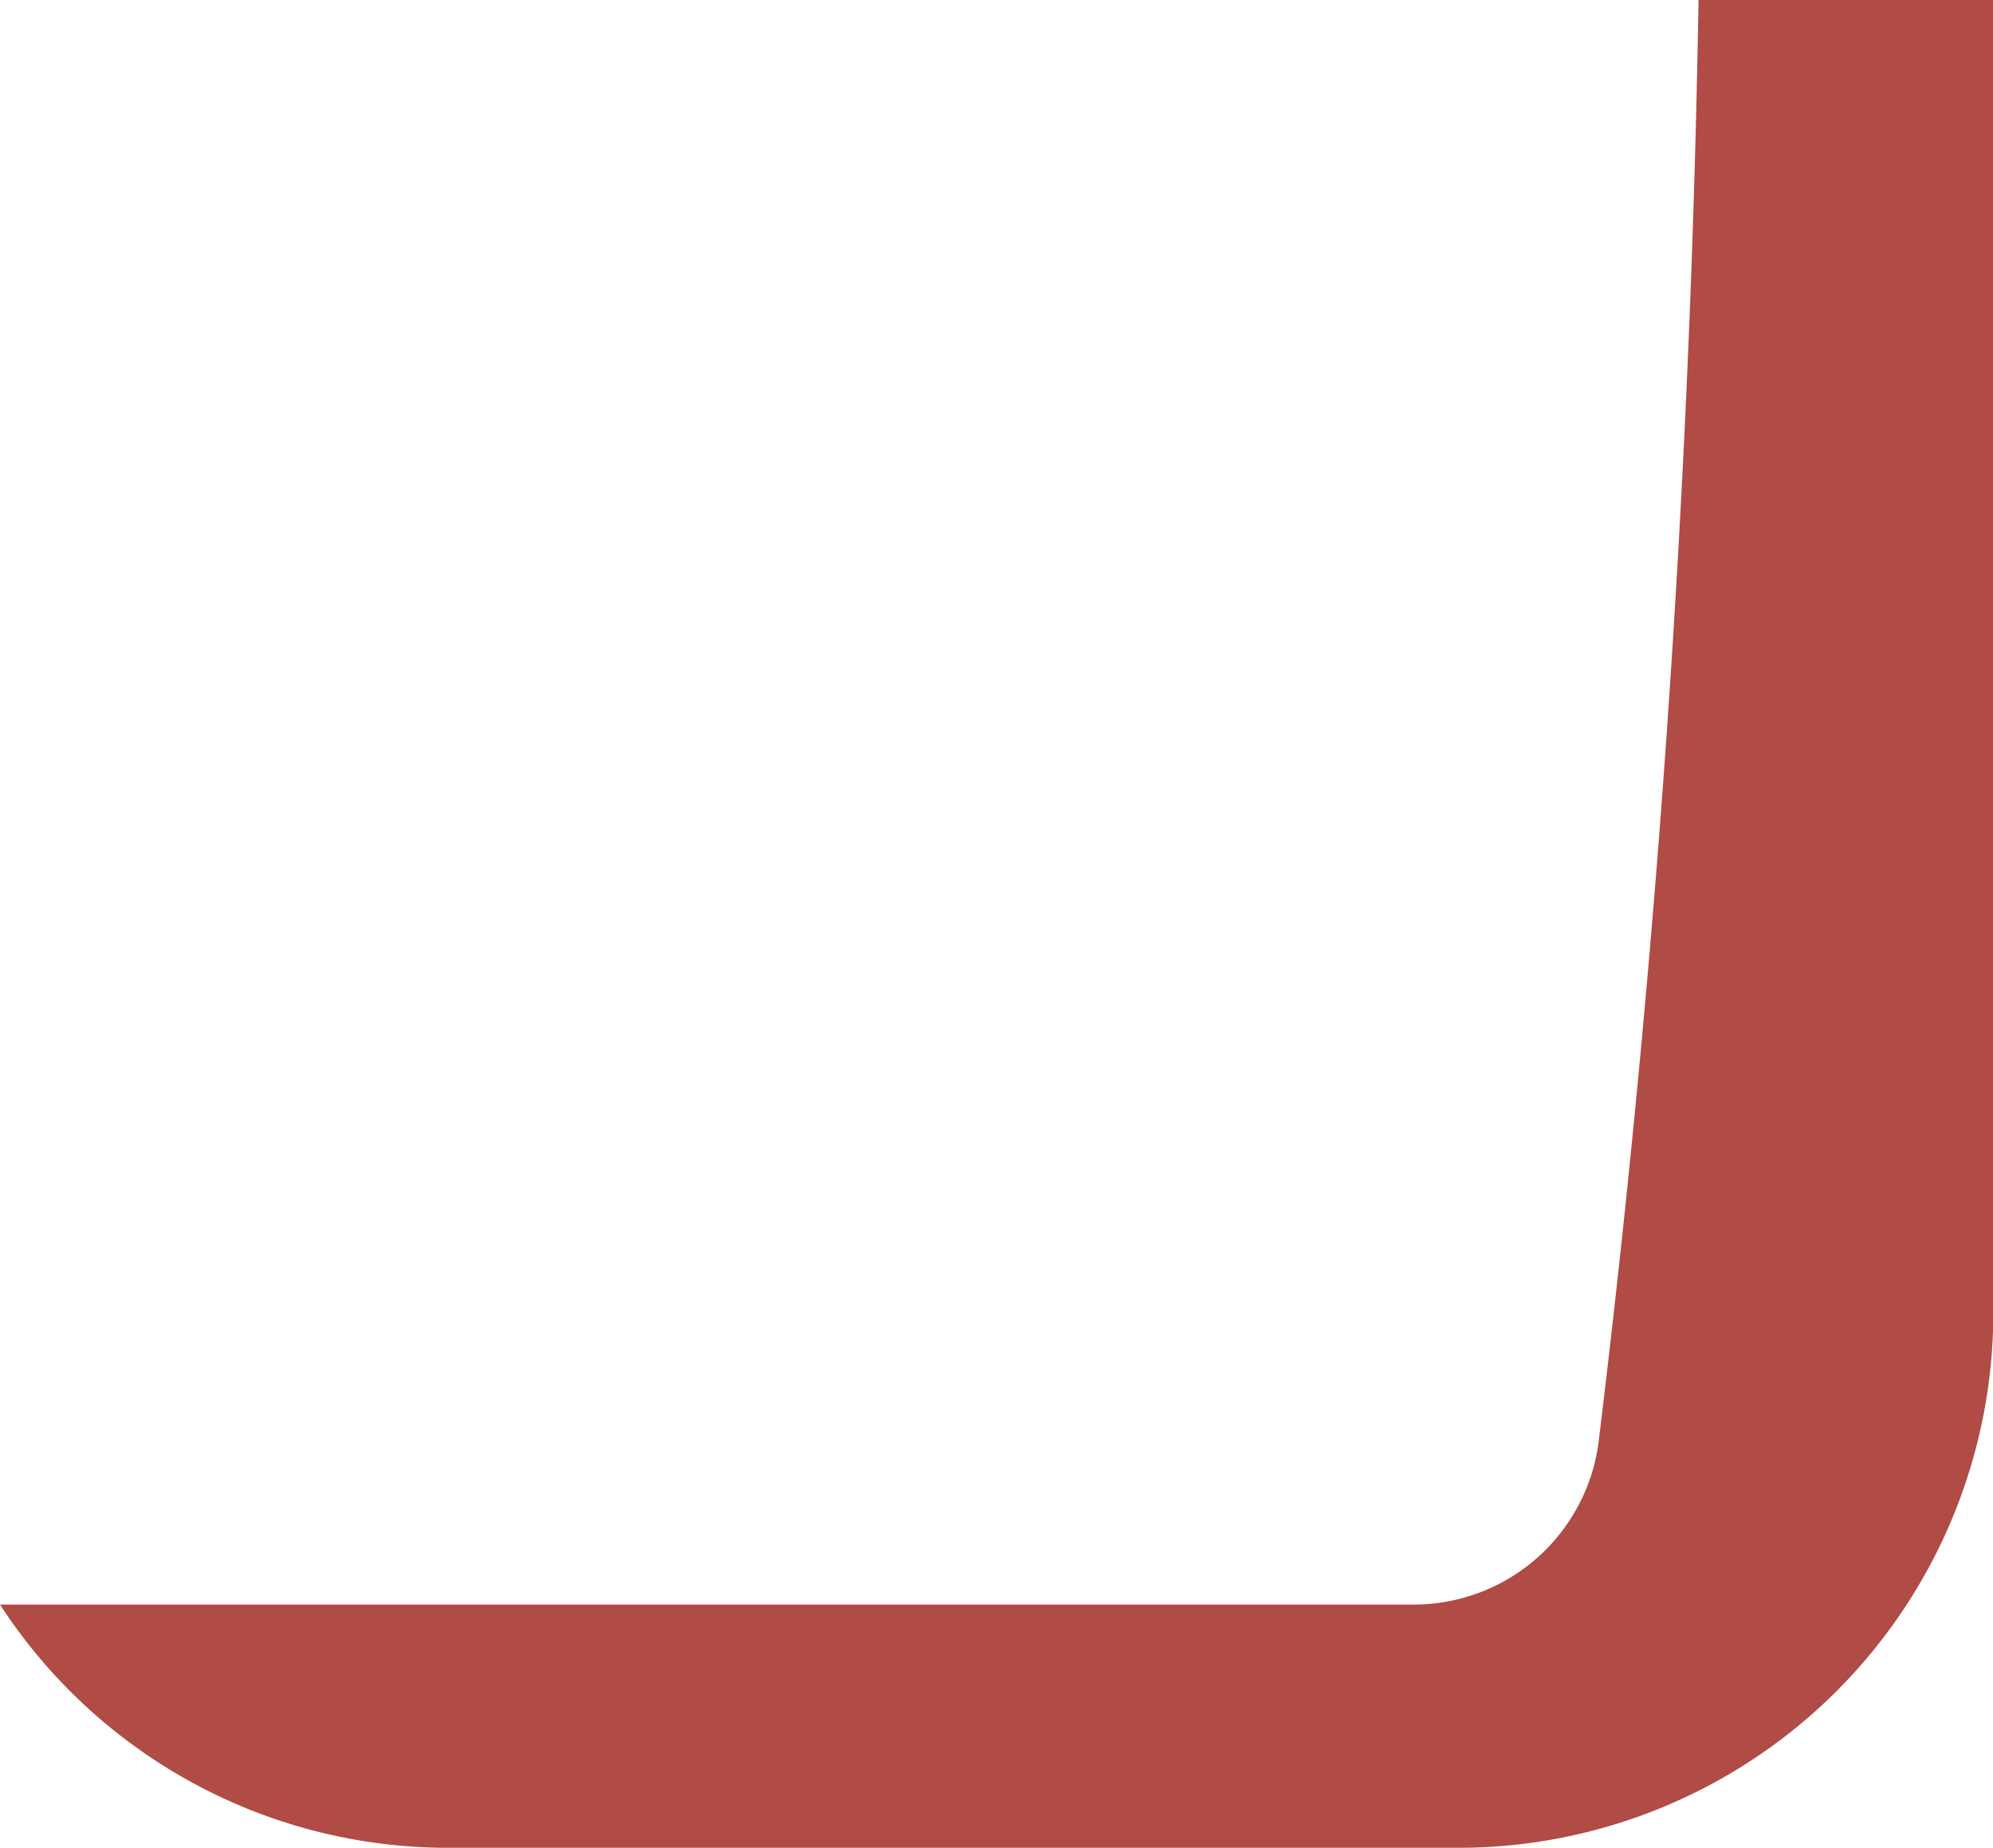 <svg xmlns="http://www.w3.org/2000/svg" width="24.583" height="22.79" viewBox="0 0 24.583 22.79"><defs><style>.a{fill:#b04b46;}</style></defs><path class="a" d="M694.008,542.966a170.123,170.123,0,0,1-1.232,17.78,2.3,2.3,0,0,1-2.276,2.011H673.057a6.589,6.589,0,0,0,5.528,3h12.459a6.6,6.6,0,0,0,6.6-6.6V542.966Z" transform="translate(-673.057 -542.966)"/></svg>
